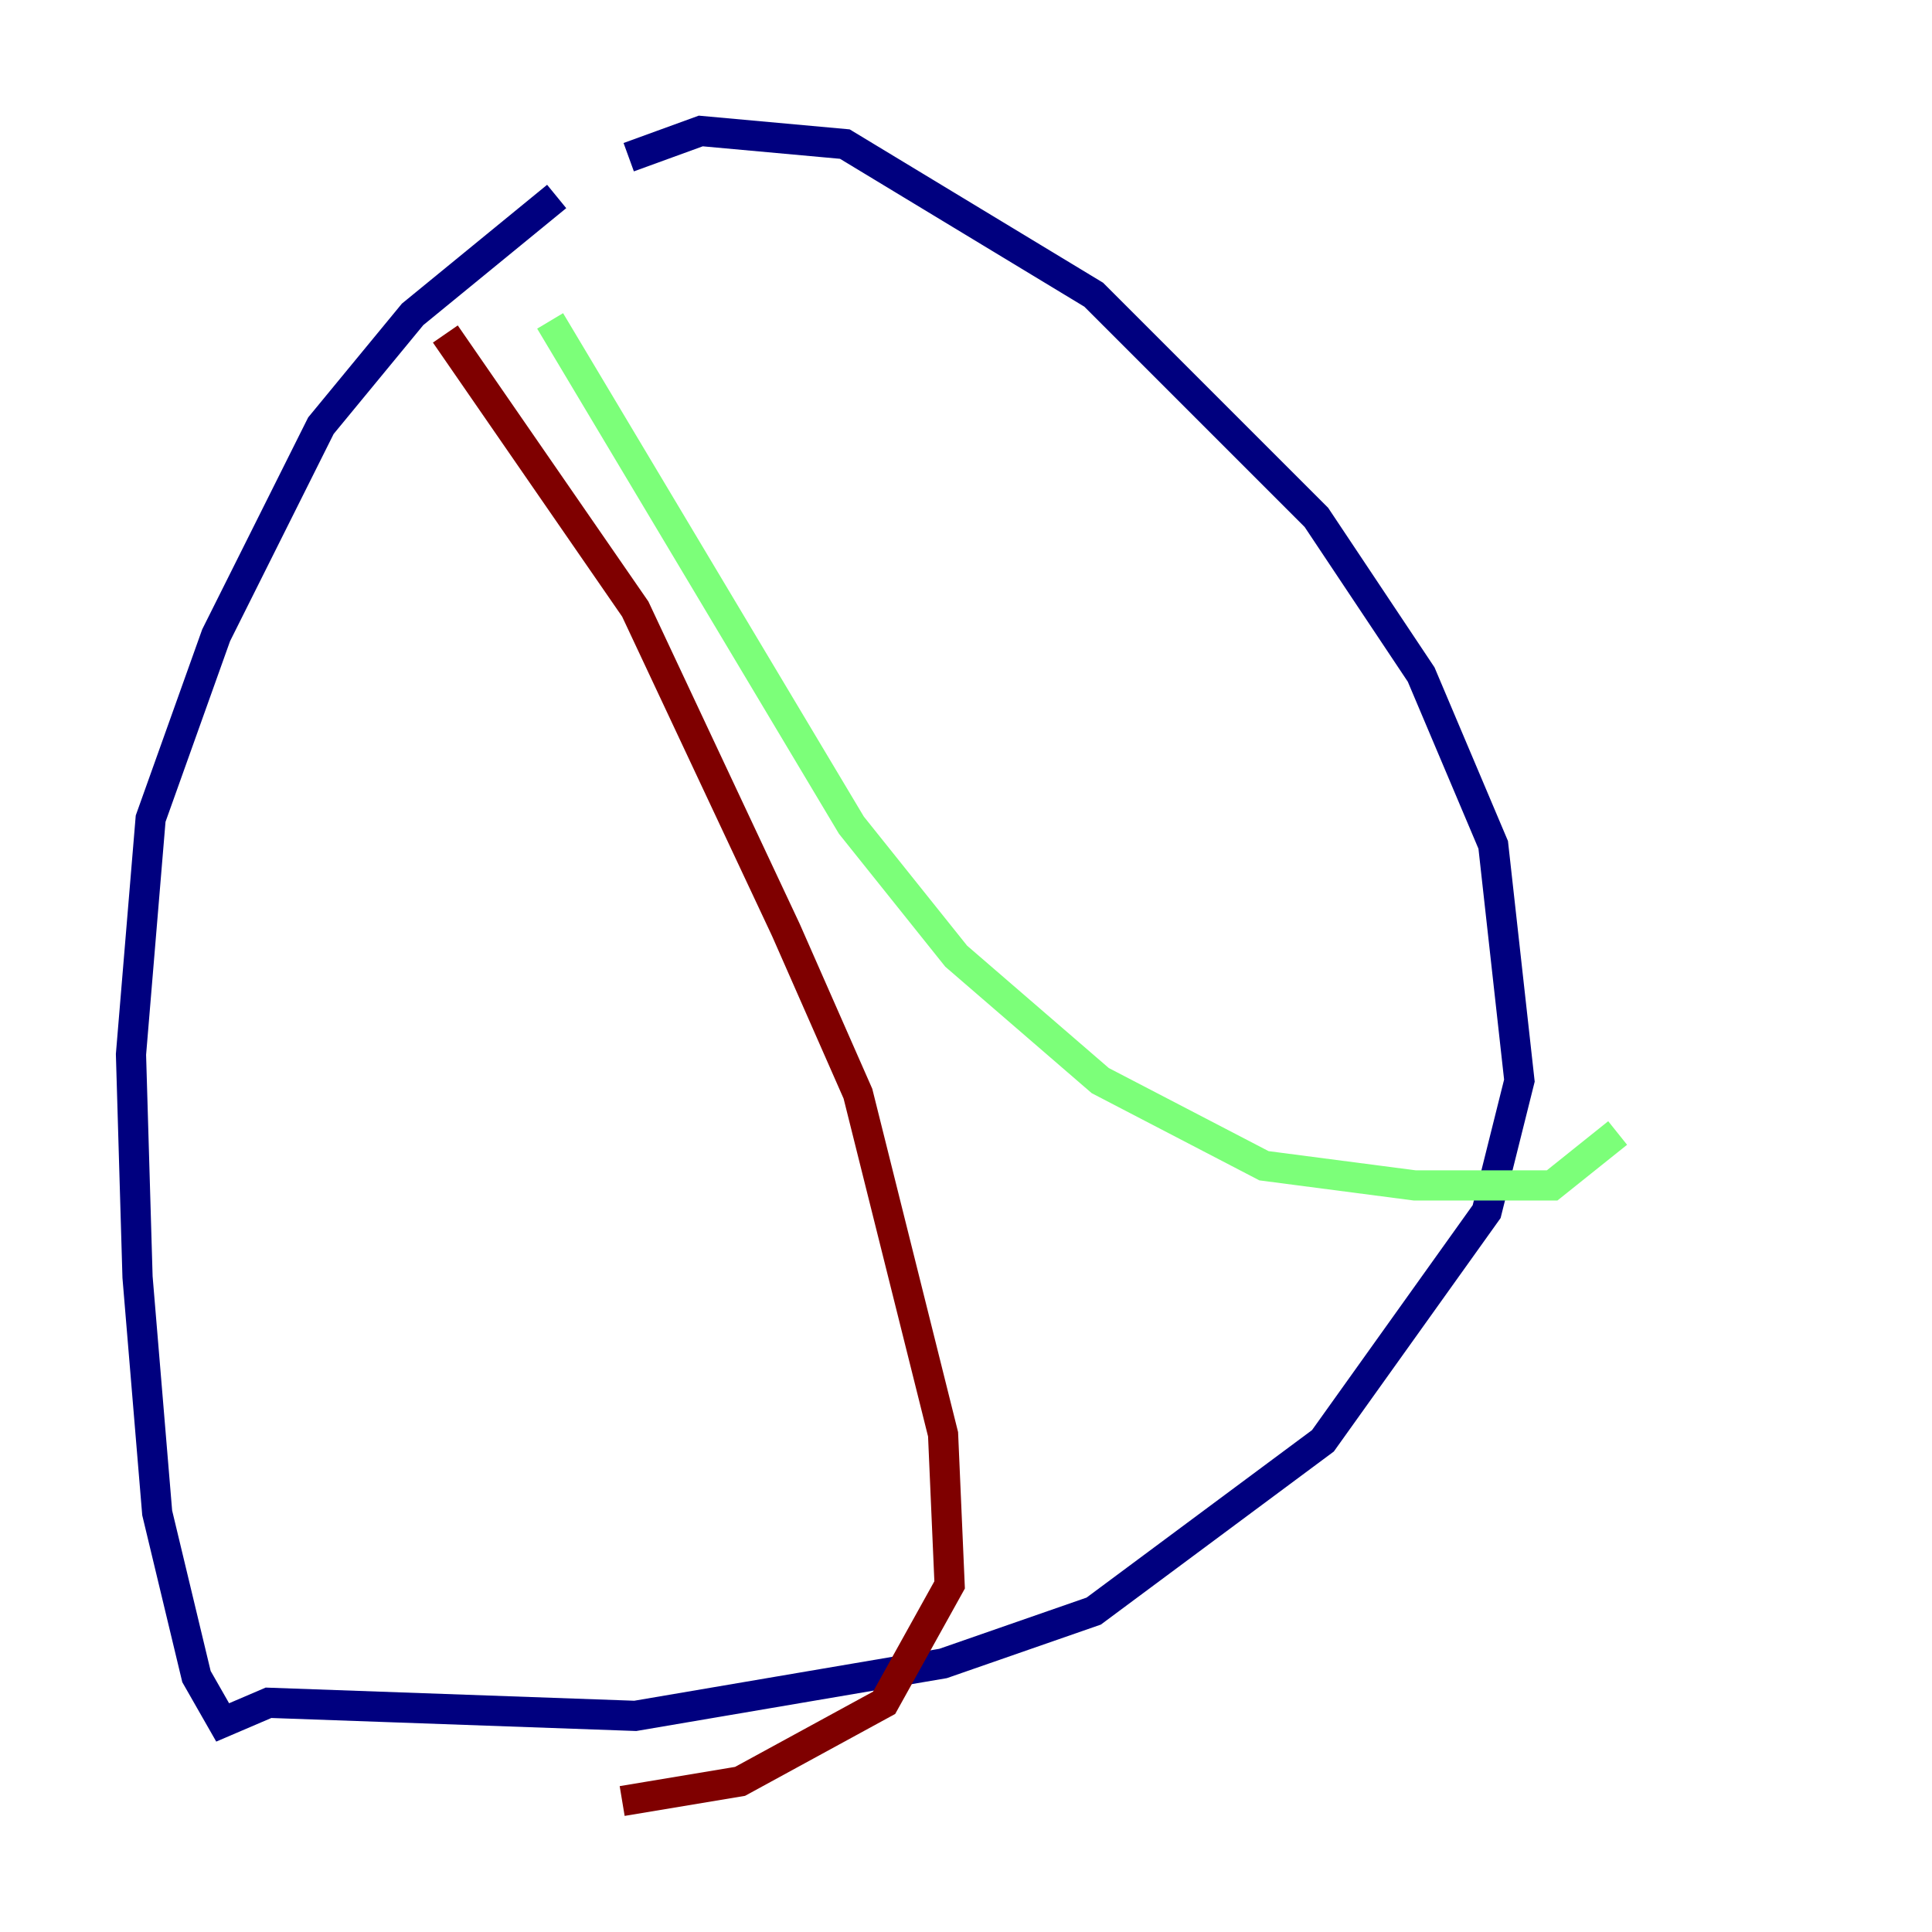 <?xml version="1.0" encoding="utf-8" ?>
<svg baseProfile="tiny" height="128" version="1.2" viewBox="0,0,128,128" width="128" xmlns="http://www.w3.org/2000/svg" xmlns:ev="http://www.w3.org/2001/xml-events" xmlns:xlink="http://www.w3.org/1999/xlink"><defs /><polyline fill="none" points="36.881,13.017 27.336,20.827 21.261,28.203 14.319,42.088 9.98,54.237 8.678,69.858 9.112,84.61 10.414,100.231 13.017,111.078 14.752,114.115 17.79,112.814 42.088,113.681 62.481,110.21 72.461,106.739 87.647,95.458 98.495,80.271 100.664,71.593 98.929,55.973 94.156,44.691 87.214,34.278 72.461,19.525 55.973,9.546 46.427,8.678 41.654,10.414" stroke="#00007f" stroke-width="2" /><polyline fill="none" points="36.447,21.261 56.407,54.671 63.349,63.349 72.895,71.593 83.742,77.234 93.722,78.536 102.834,78.536 107.173,75.064" stroke="#7cff79" stroke-width="2" /><polyline fill="none" points="29.505,22.129 42.088,40.352 52.068,61.614 56.841,72.461 62.481,95.024 62.915,105.003 58.576,112.814 49.031,118.02 41.22,119.322" stroke="#7f0000" stroke-width="2" /></svg>